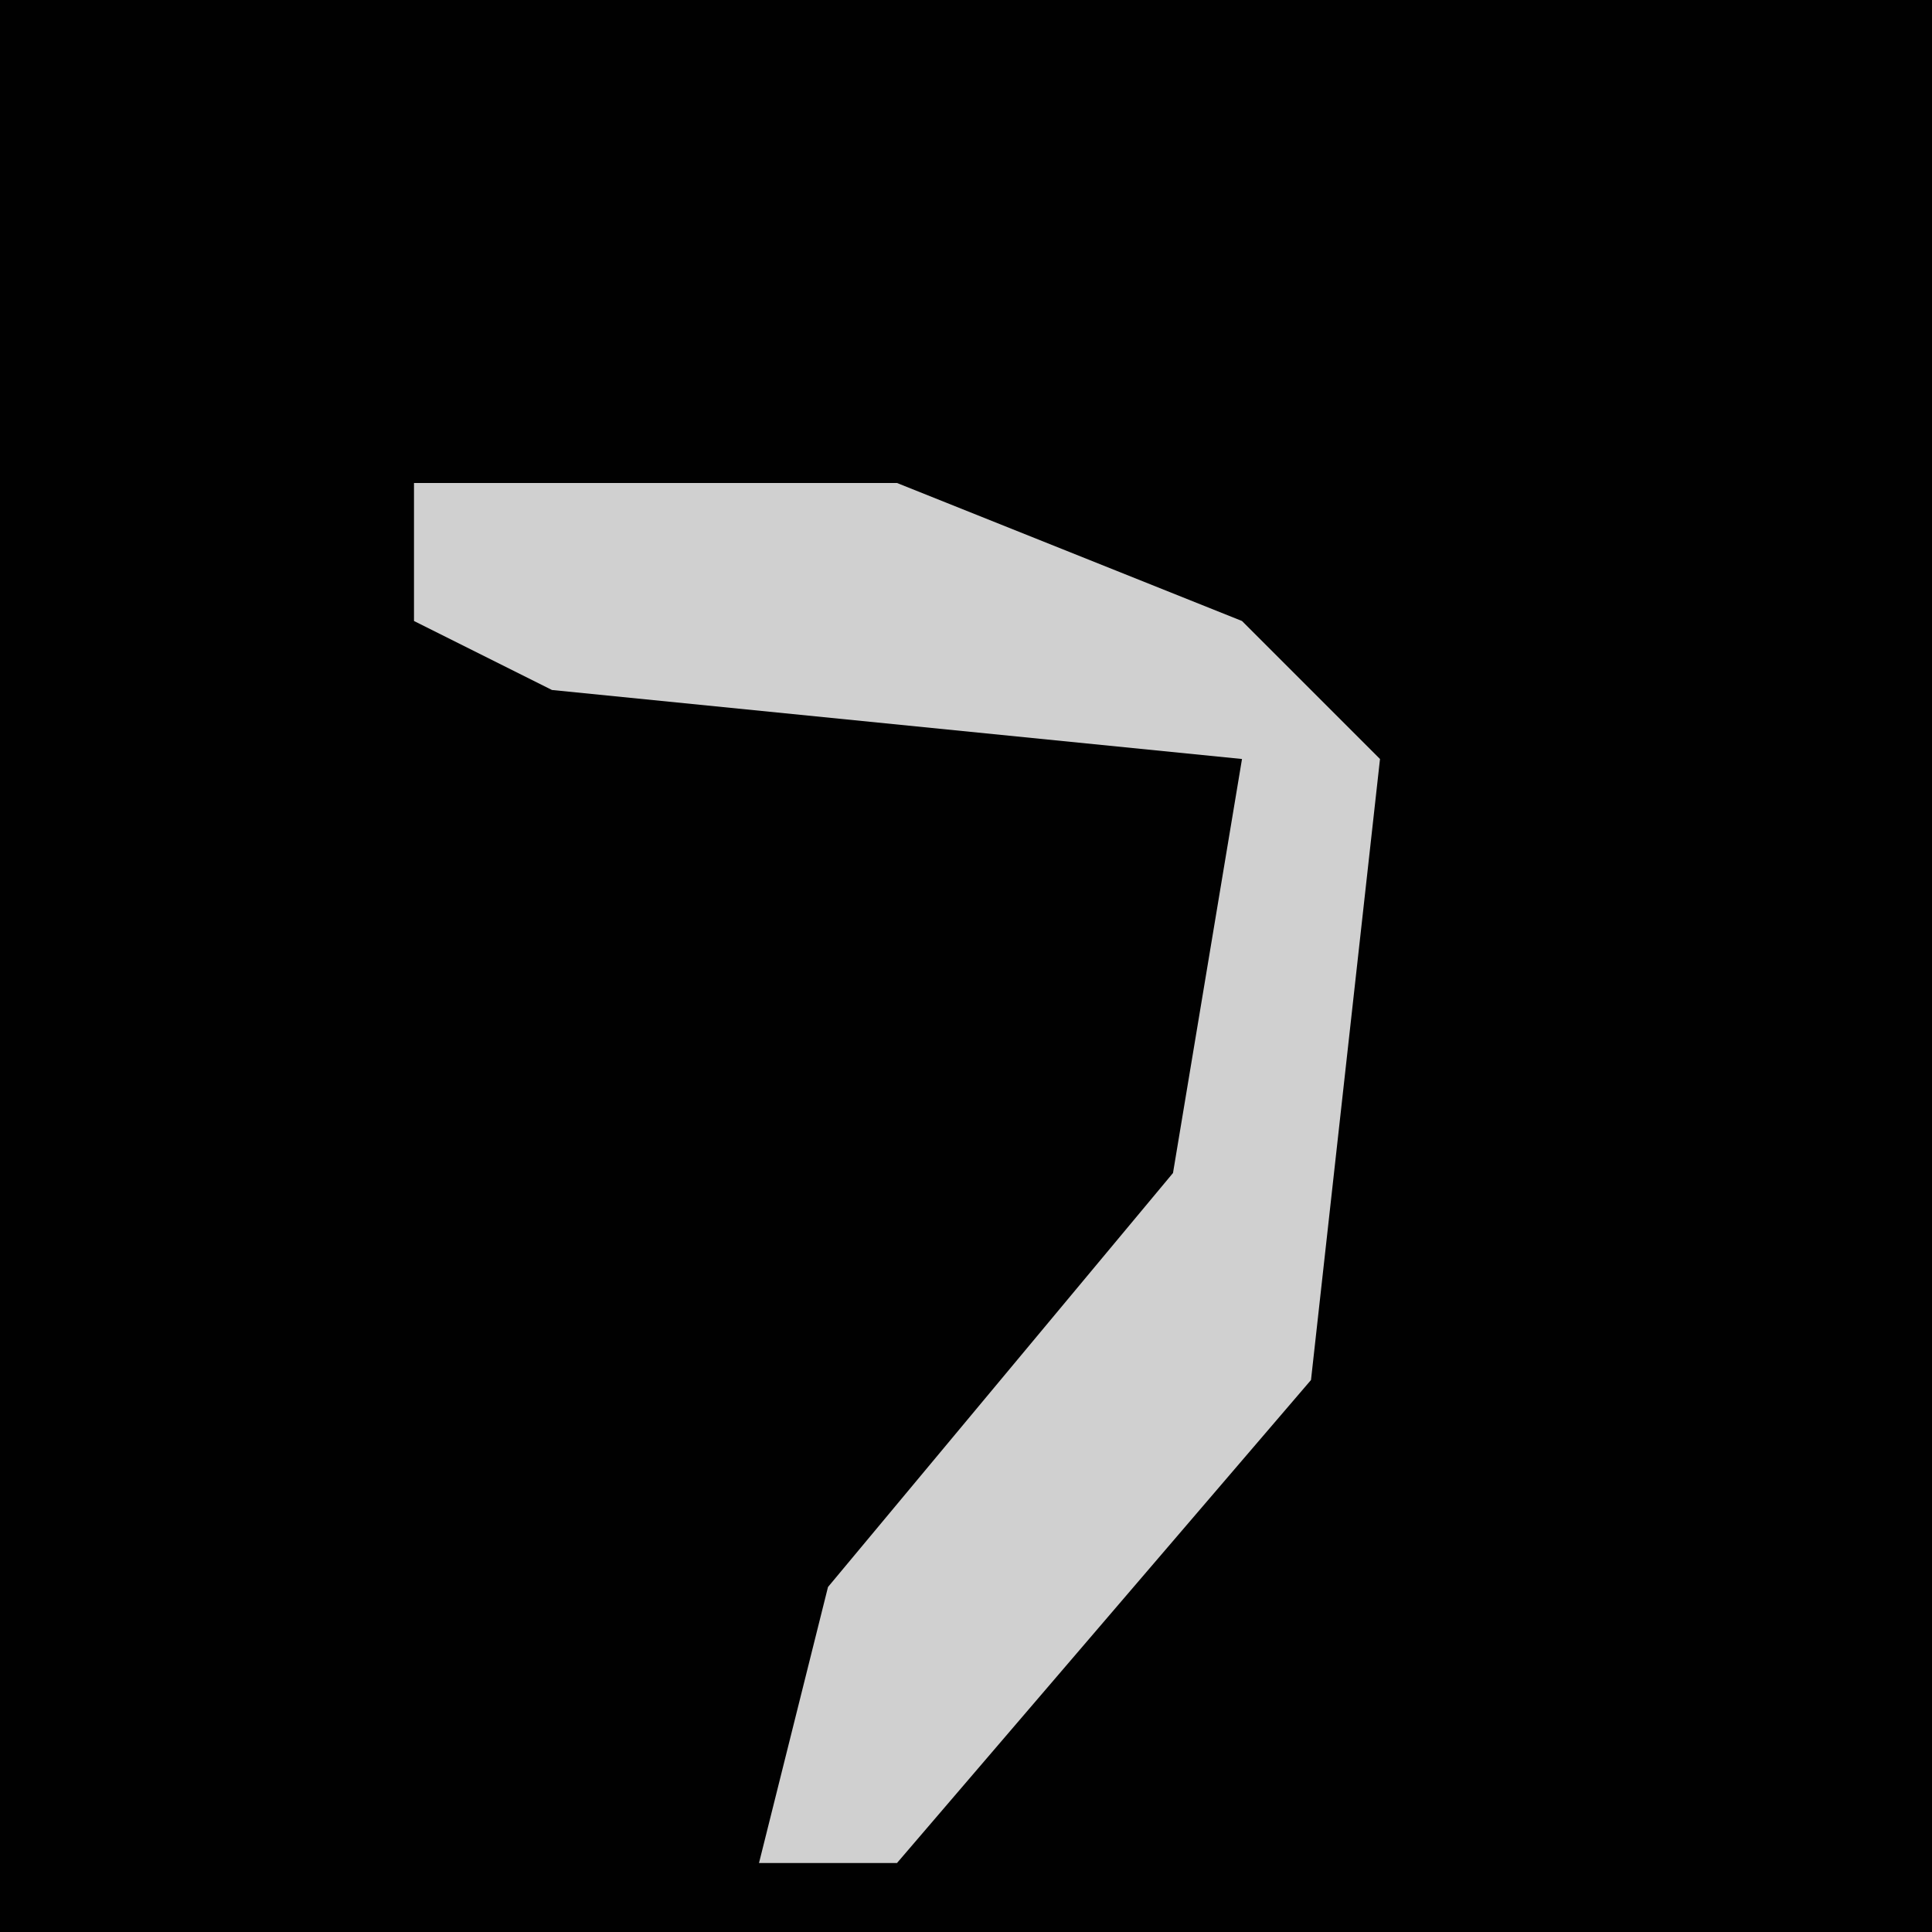 <?xml version="1.0" encoding="UTF-8"?>
<svg version="1.1" xmlns="http://www.w3.org/2000/svg" width="28" height="28">
<path d="M0,0 L28,0 L28,28 L0,28 Z " fill="#010101" transform="translate(0,0)"/>
<path d="M0,0 L7,0 L12,2 L14,4 L13,13 L7,20 L5,20 L6,16 L11,10 L12,4 L2,3 L0,2 Z " fill="#D0D0D0" transform="translate(6,7)"/>
</svg>
